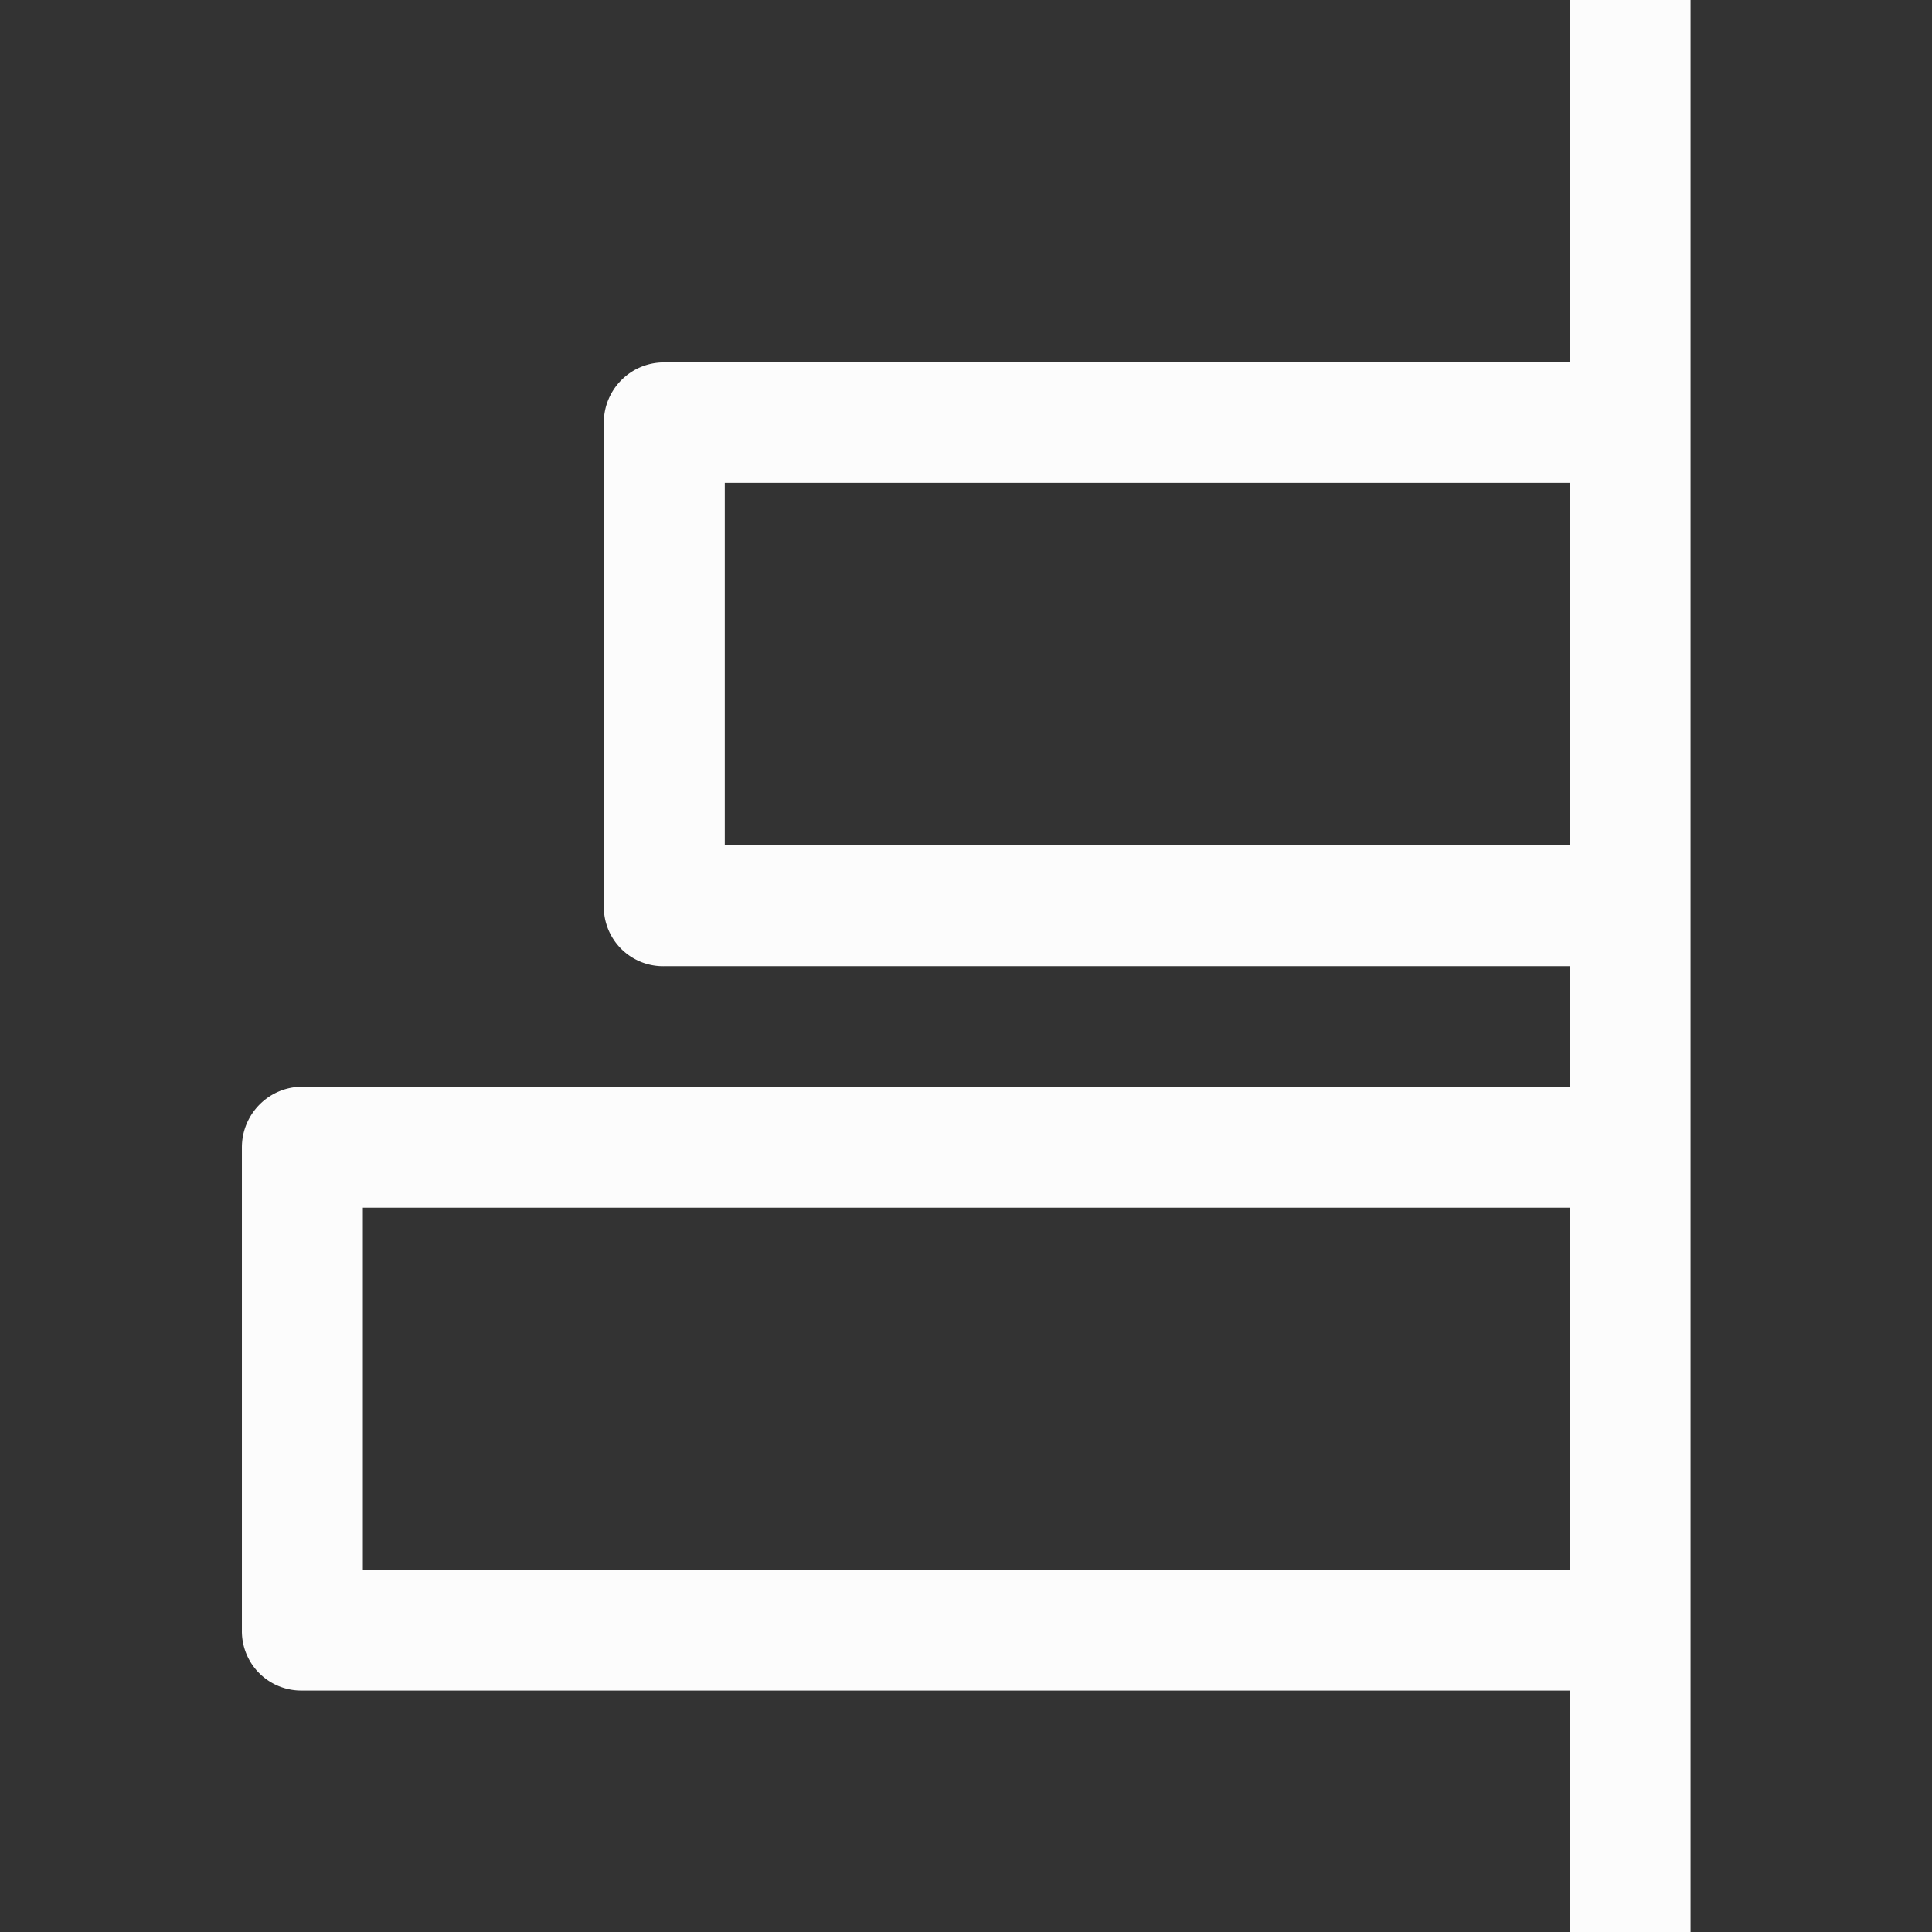 <?xml version='1.0' encoding='ASCII'?>
<svg xmlns="http://www.w3.org/2000/svg" width="16" height="16" viewBox="0 0 4.233 4.233">
<rect x="0" y="0" width="4.233" height="4.233" fill="#333333" stroke="none"/>
<defs><style id="current-color-scheme" type="text/css">.ColorScheme-Text{color:#fcfcfc; fill:currentColor;}</style></defs><path d="M3.704 0v4.233h-.265v-.529H.662a.13.13 0 0 1-.132-.132V2.514c0-.074.06-.133.132-.133H3.44v-.264H1.455a.13.13 0 0 1-.132-.133V.926c0-.073.059-.132.132-.132H3.44V0zm-.265 1.058H1.588v.794H3.44zm0 1.588H.795v.794H3.44z" class="ColorScheme-Text" style="fill:currentColor" fill="currentColor"/>
</svg>
